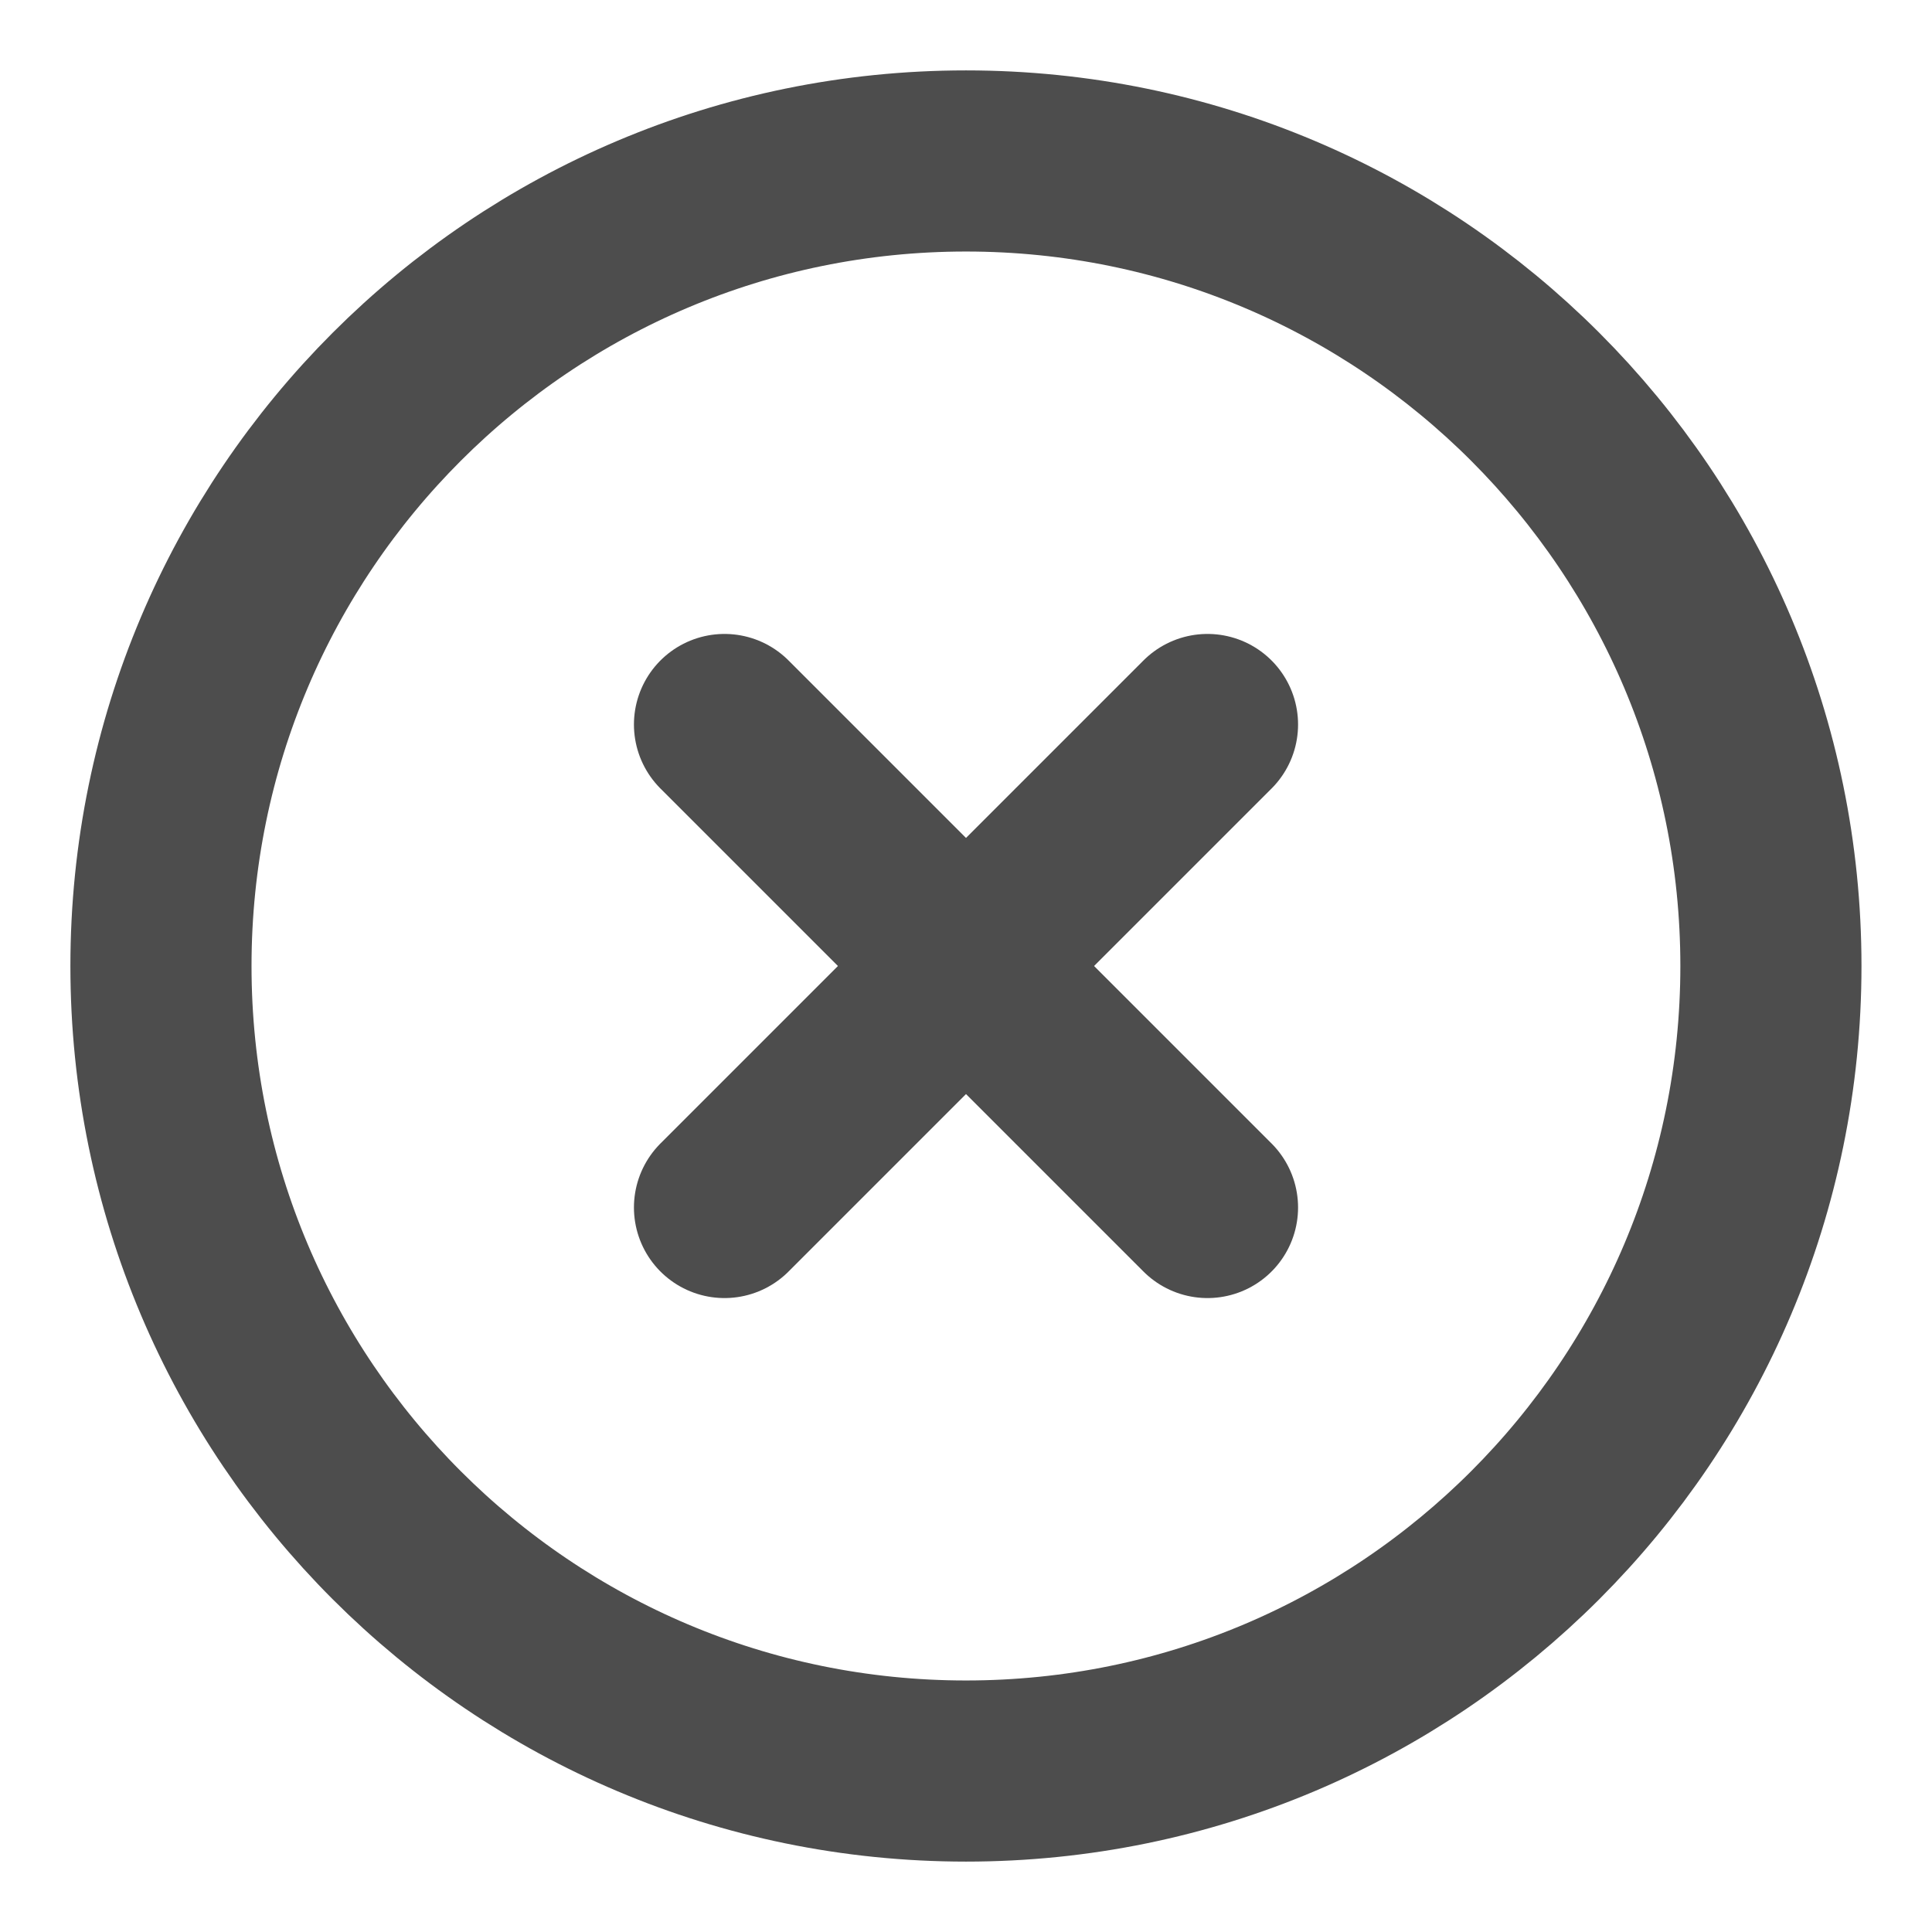 <svg width="16" height="16" viewBox="0 0 16 16" fill="none" xmlns="http://www.w3.org/2000/svg">
<path d="M8 14.667C11.682 14.667 14.666 11.682 14.666 8C14.666 4.318 11.682 1.333 8 1.333C4.318 1.333 1.333 4.318 1.333 8C1.333 11.682 4.318 14.667 8 14.667Z" stroke="#4D4D4D" stroke-width="1.5" stroke-linecap="round" stroke-linejoin="round"/>
<path d="M10 6L6 10" stroke="#4D4D4D" stroke-width="1.5" stroke-linecap="round" stroke-linejoin="round"/>
<path d="M6 6L10 10" stroke="#4D4D4D" stroke-width="1.5" stroke-linecap="round" stroke-linejoin="round"/>
</svg>
